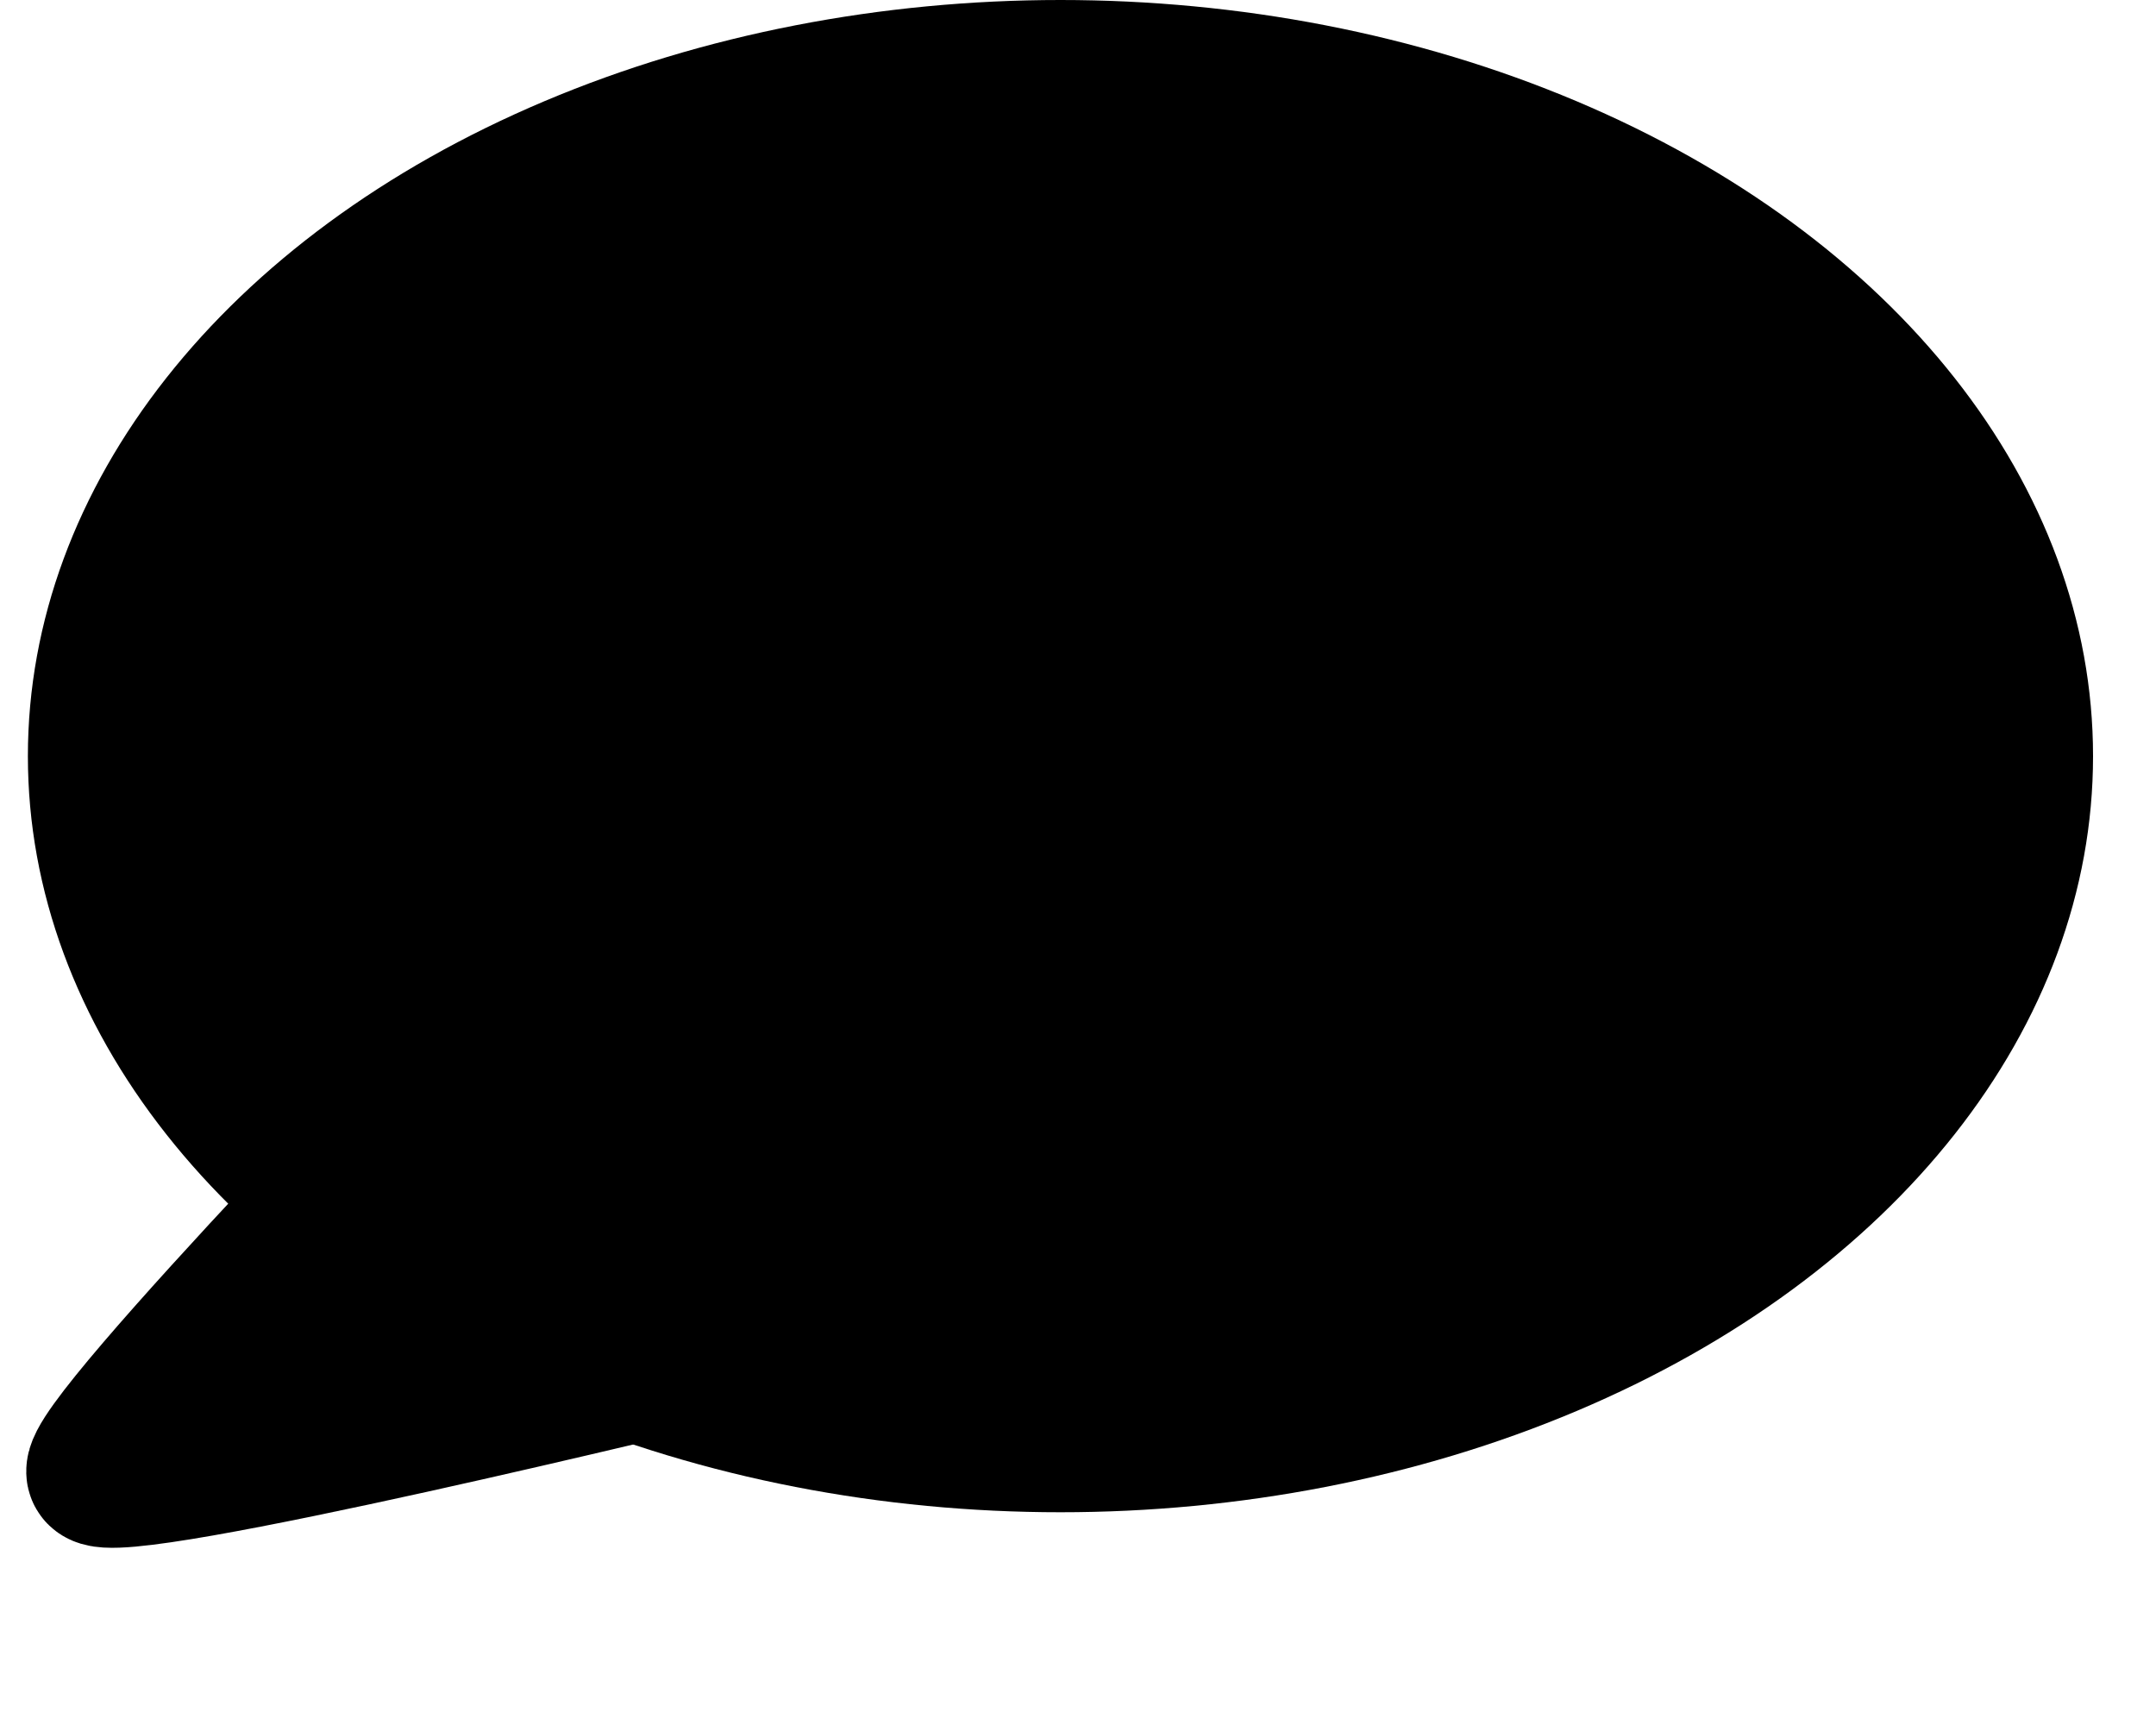 <svg width="15" height="12" viewBox="0 0 15 12" fill="none" xmlns="http://www.w3.org/2000/svg">
<ellipse cx="7.378" cy="5.26" rx="7.184" ry="5.26" fill="black"/>
<path d="M0.685 10.247C0.585 10.072 3.588 7 3.588 7L4.958 9.402C4.958 9.402 0.785 10.423 0.685 10.247Z" fill="black"/>
<path d="M0.685 10.247C0.585 10.072 3.588 7 3.588 7L4.958 9.402C4.958 9.402 0.785 10.423 0.685 10.247Z" stroke="black"/>
</svg>
